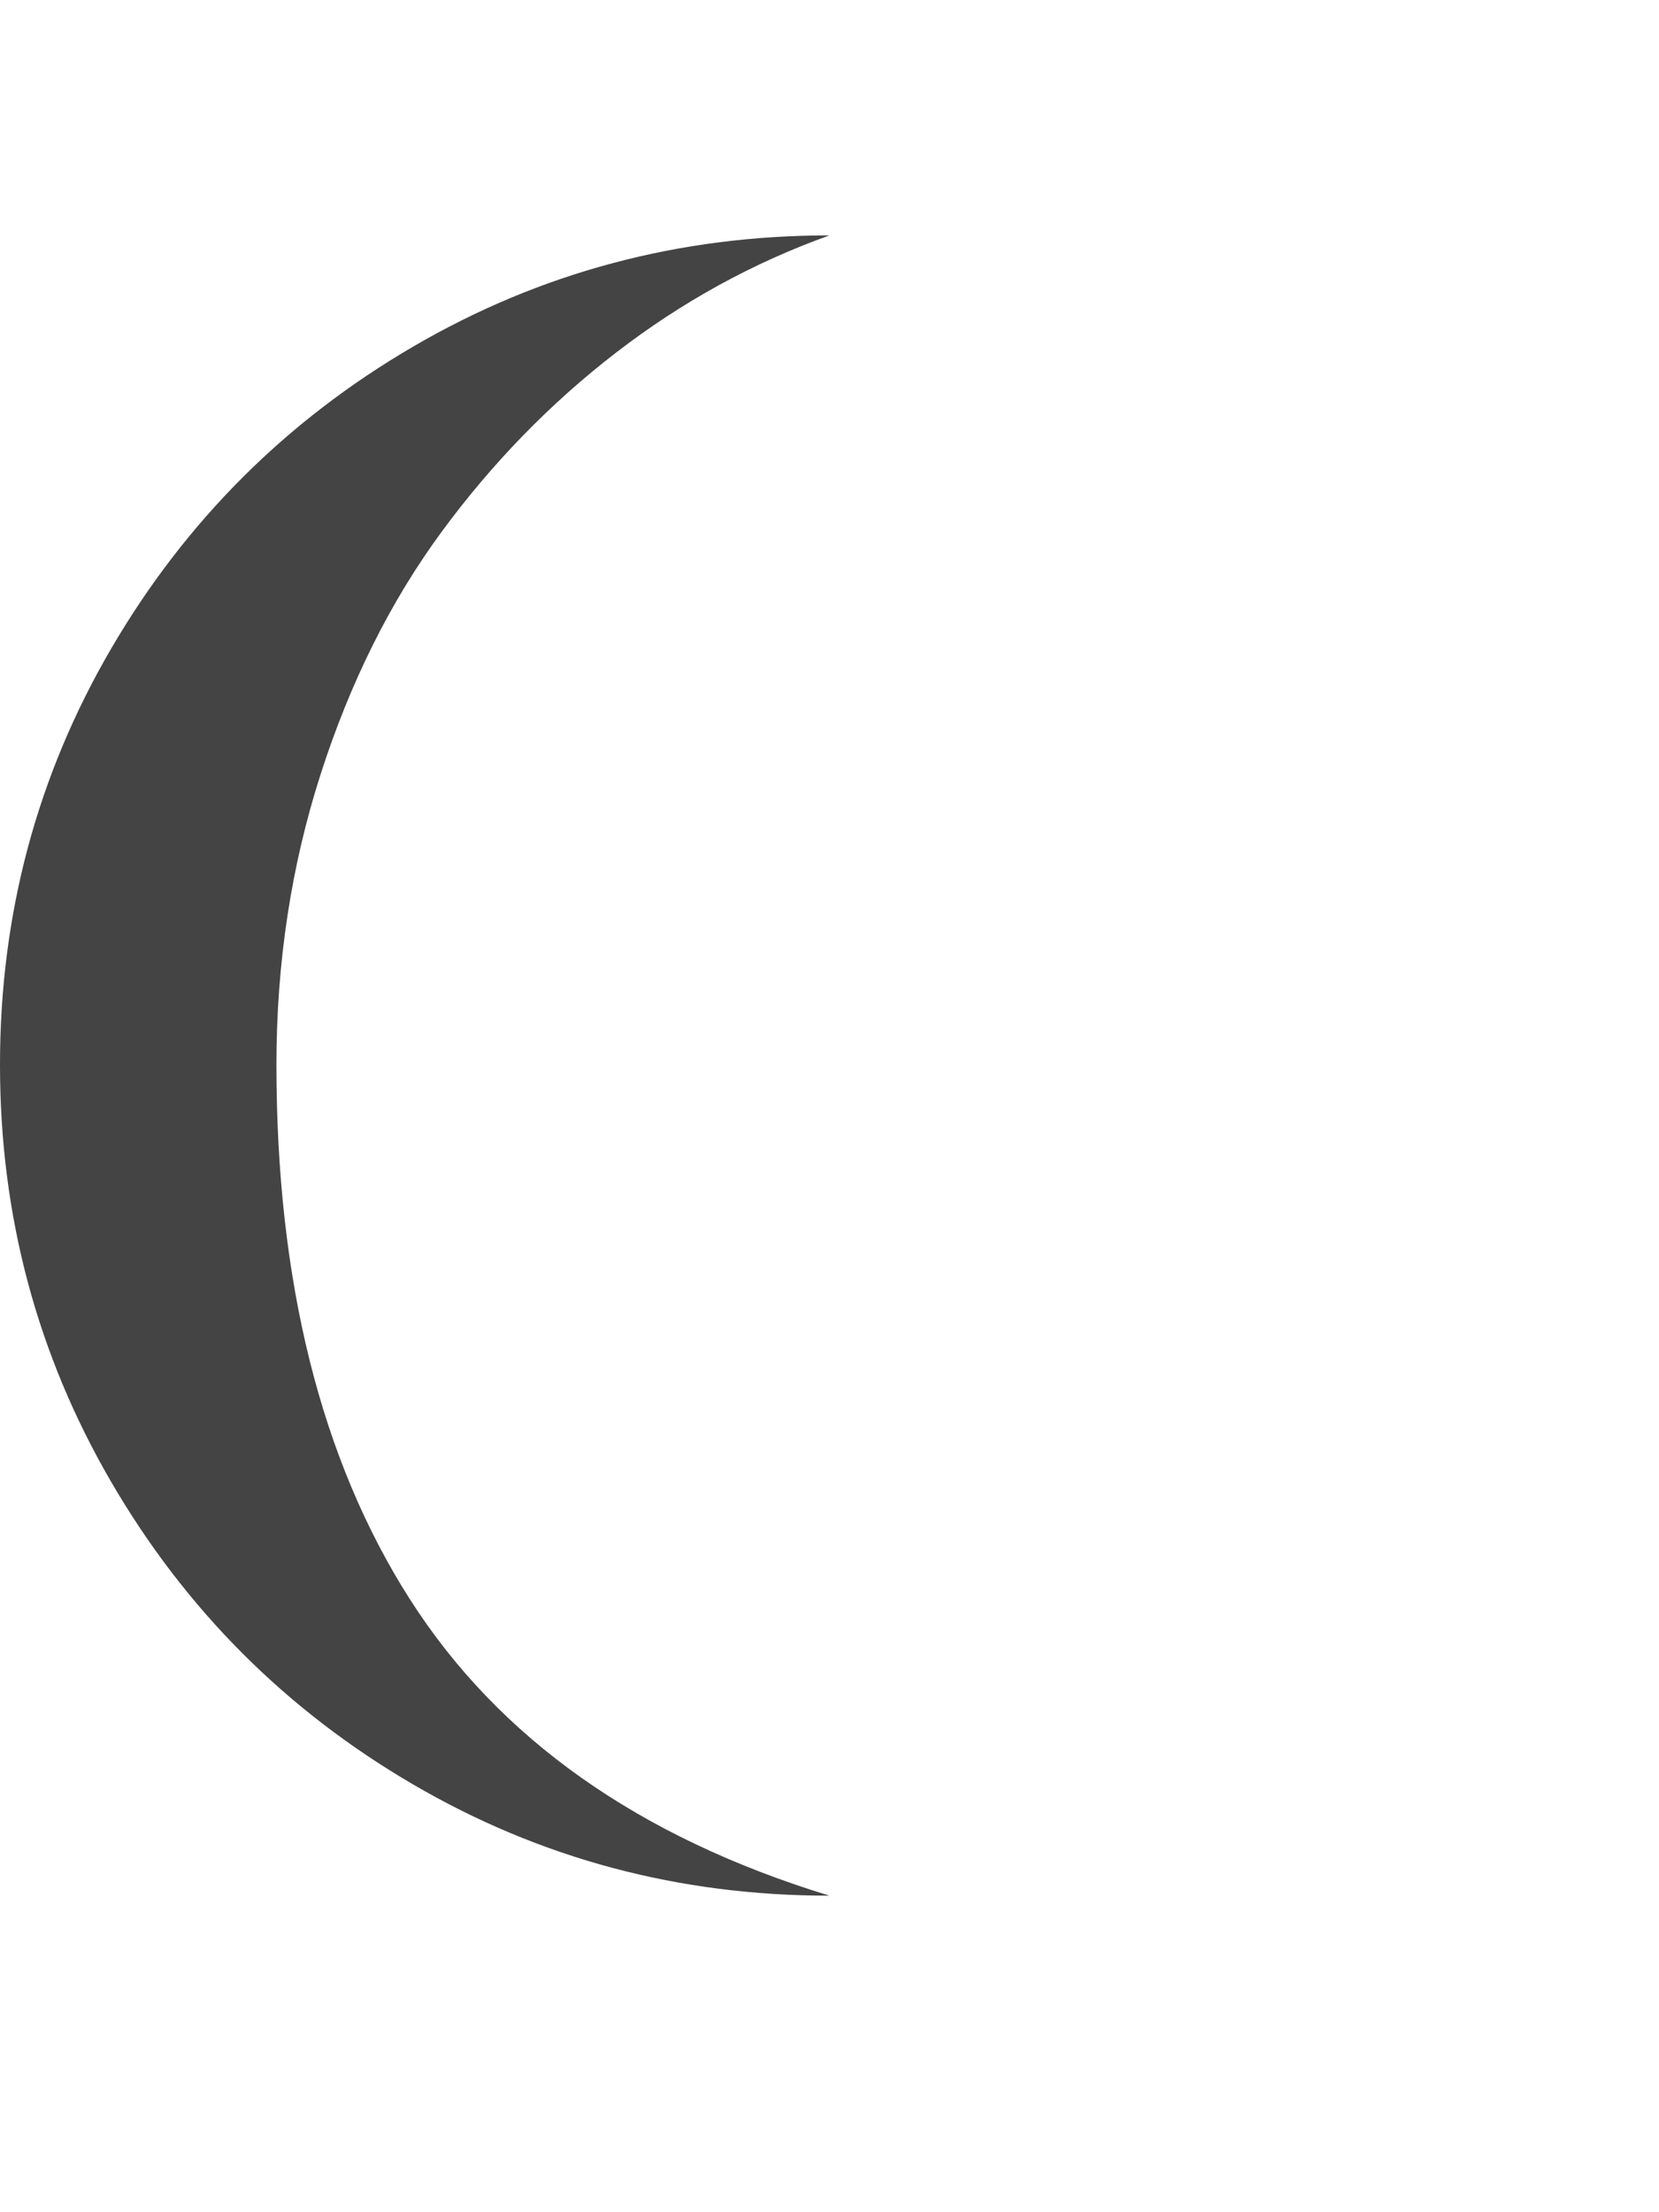 <?xml version="1.0" encoding="utf-8"?>
<!-- Generated by IcoMoon.io -->
<!DOCTYPE svg PUBLIC "-//W3C//DTD SVG 1.1//EN" "http://www.w3.org/Graphics/SVG/1.1/DTD/svg11.dtd">
<svg version="1.1" xmlns="http://www.w3.org/2000/svg" xmlns:xlink="http://www.w3.org/1999/xlink" width="24" height="32" viewBox="0 0 24 32">
<path fill="#444444" d="M0 15.406q0 3.266 1.609 6.031t4.367 4.375 6.023 1.609q-4.141-1.266-6.070-4.289t-1.93-7.727q0-2.219 0.641-4.211t1.742-3.492 2.531-2.602 3.086-1.695q-3.266 0-6.023 1.609t-4.367 4.367-1.609 6.023z"></path>
</svg>
